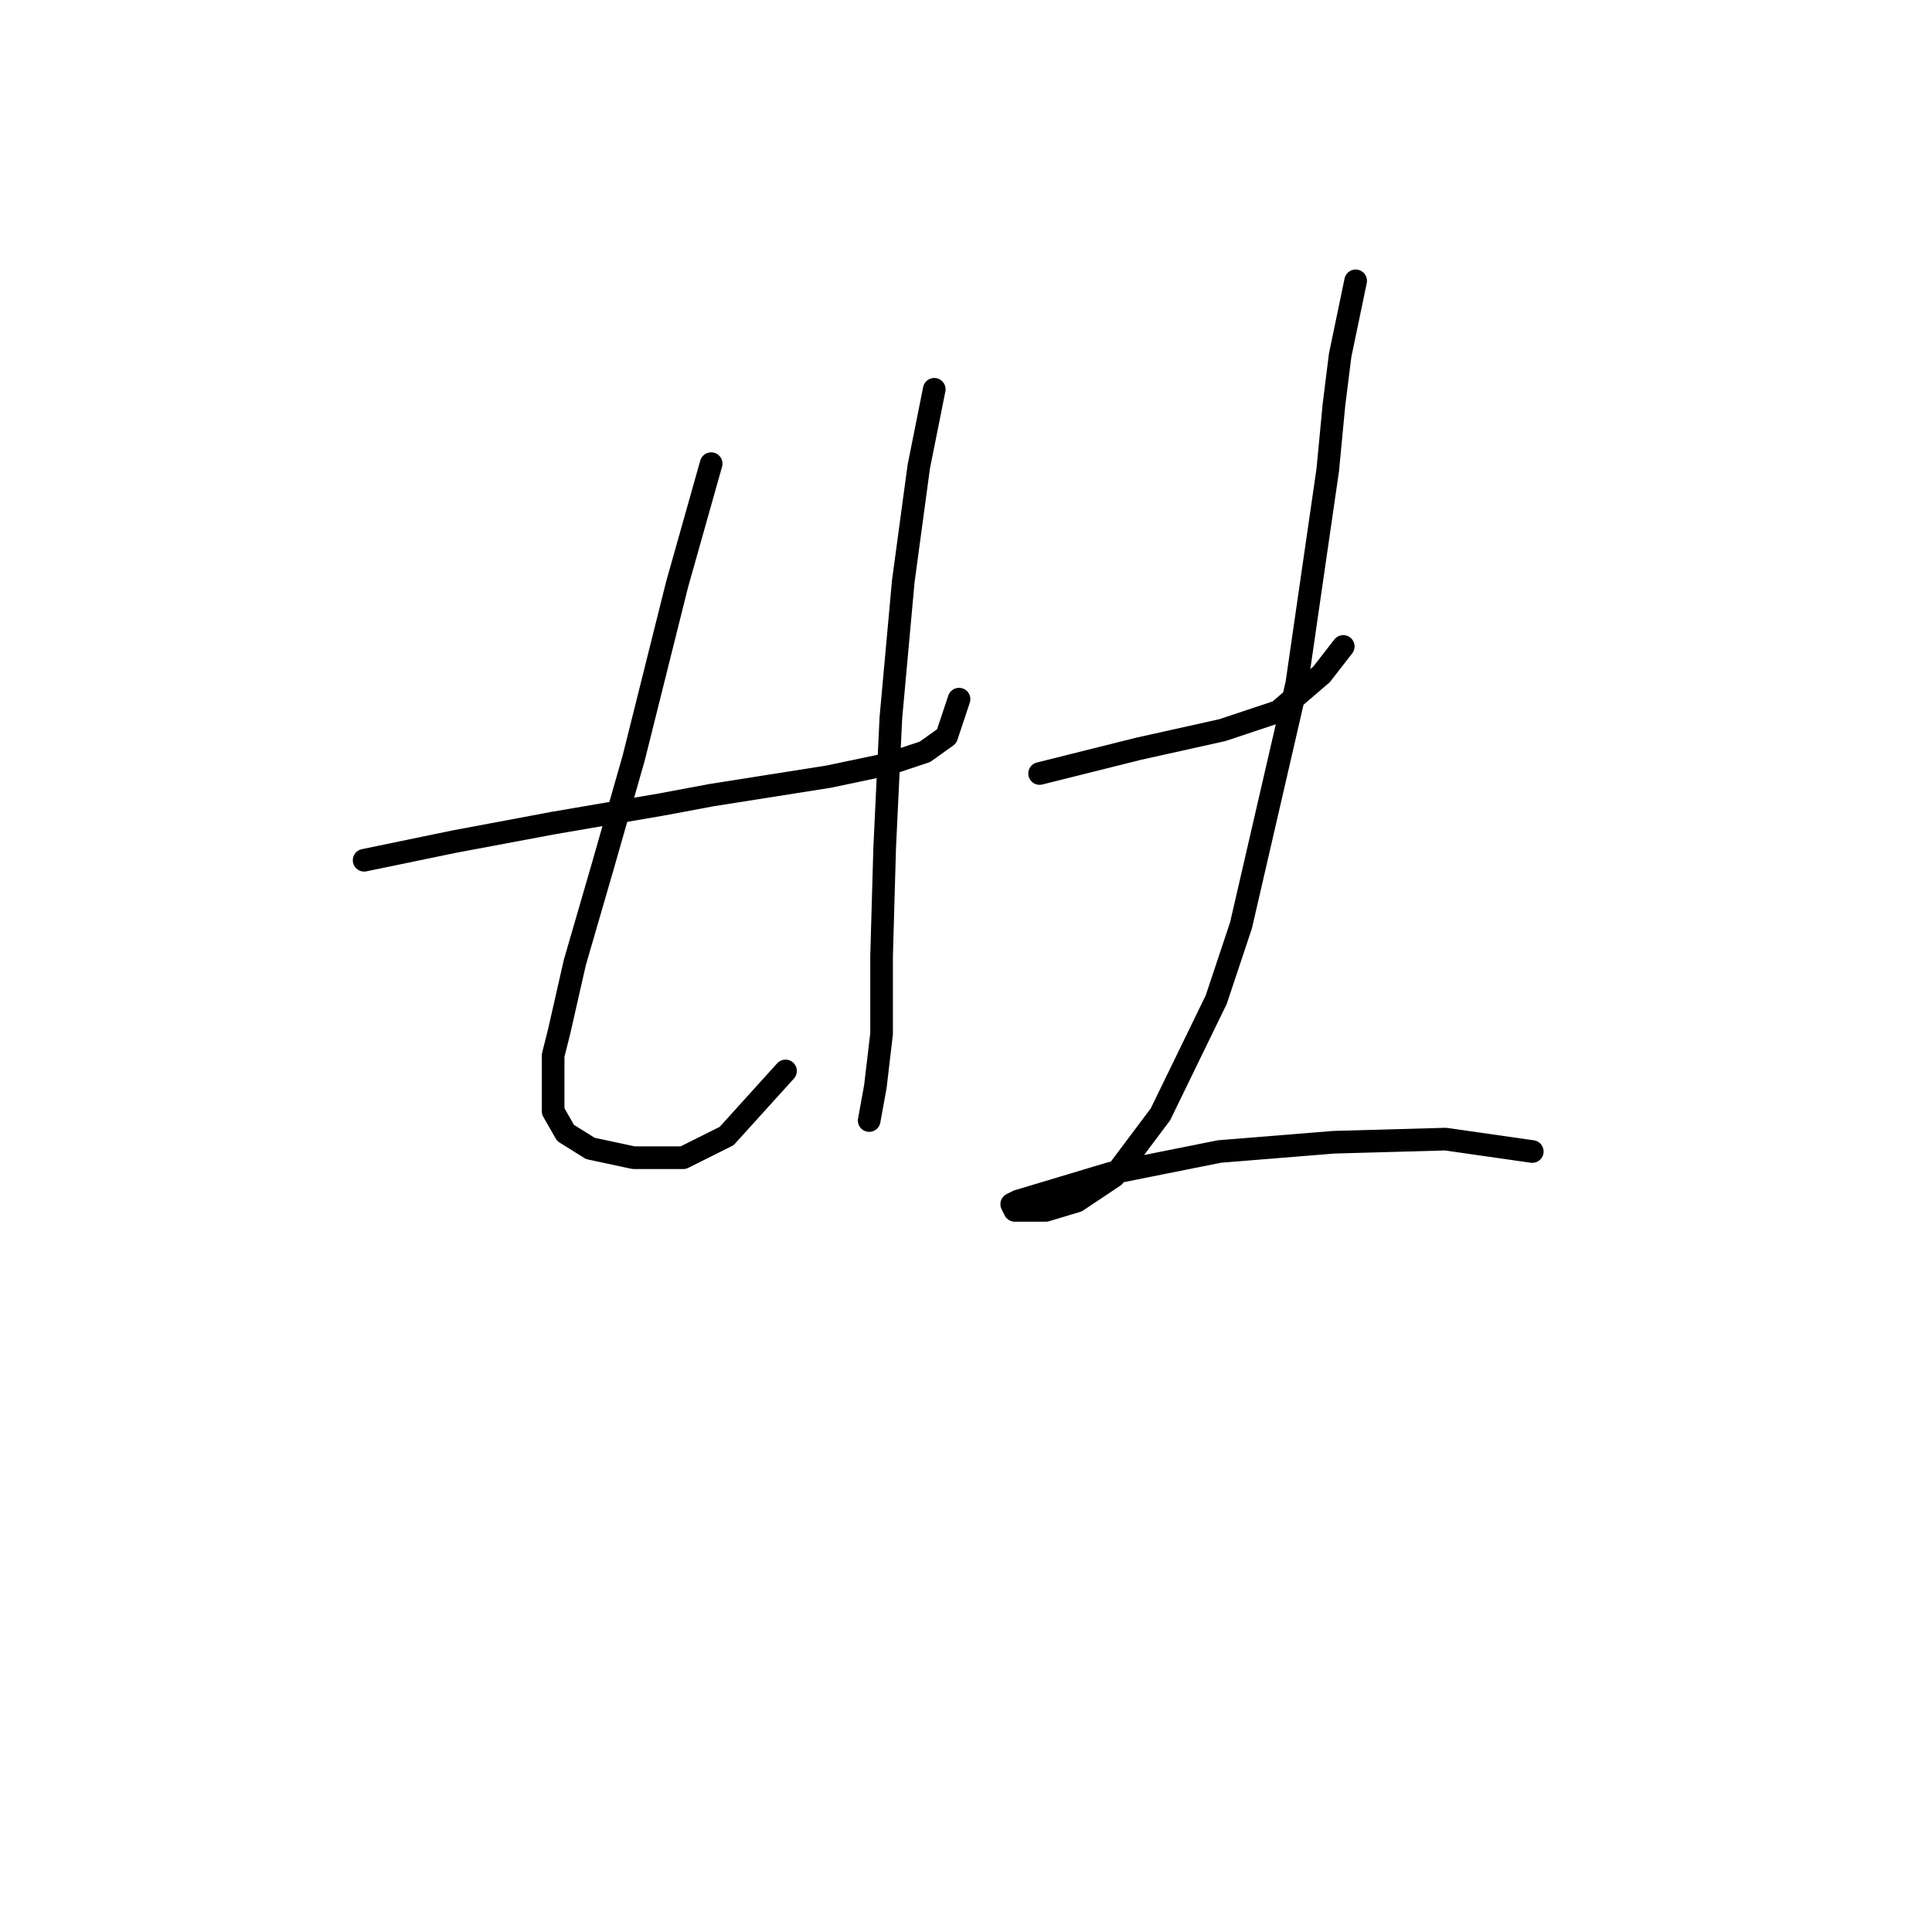 <?xml version="1.0" standalone="no"?>
    <svg width="256" height="256" xmlns="http://www.w3.org/2000/svg" version="1.1">
    <polyline stroke="black" stroke-width="3" stroke-linecap="round" fill="transparent" stroke-linejoin="round" points="48.249 113.989 60.155 111.525 73.293 109.062 87.663 106.598 94.233 105.367 109.834 102.903 117.635 101.261 122.562 99.619 125.436 97.566 127.078 92.639 127.078 92.639 " />
        <polyline stroke="black" stroke-width="3" stroke-linecap="round" fill="transparent" stroke-linejoin="round" points="94.233 61.436 89.716 77.448 86.021 92.228 83.968 100.44 79.863 114.81 76.167 127.538 74.115 136.57 73.293 139.855 73.293 147.245 74.936 150.119 78.22 152.172 83.968 153.403 90.537 153.403 96.285 150.529 104.086 141.907 104.086 141.907 " />
        <polyline stroke="black" stroke-width="3" stroke-linecap="round" fill="transparent" stroke-linejoin="round" points="123.794 51.582 121.741 61.846 119.688 77.037 118.046 95.102 117.224 112.346 116.814 126.716 116.814 136.981 115.993 143.96 115.172 148.477 115.172 148.477 " />
        <polyline stroke="black" stroke-width="3" stroke-linecap="round" fill="transparent" stroke-linejoin="round" points="137.753 102.493 150.891 99.208 154.586 98.387 161.977 96.745 169.367 94.281 175.115 89.354 177.989 85.659 177.989 85.659 " />
        <polyline stroke="black" stroke-width="3" stroke-linecap="round" fill="transparent" stroke-linejoin="round" points="179.631 37.212 177.578 47.066 176.757 53.635 175.936 62.257 171.83 90.586 164.44 122.611 161.156 132.464 153.765 147.655 147.607 155.867 142.68 159.151 138.574 160.383 135.7 160.383 134.468 160.383 134.058 159.562 134.879 159.151 147.196 155.456 161.566 152.582 176.757 151.351 191.538 150.94 203.034 152.582 203.034 152.582 " />
        </svg>